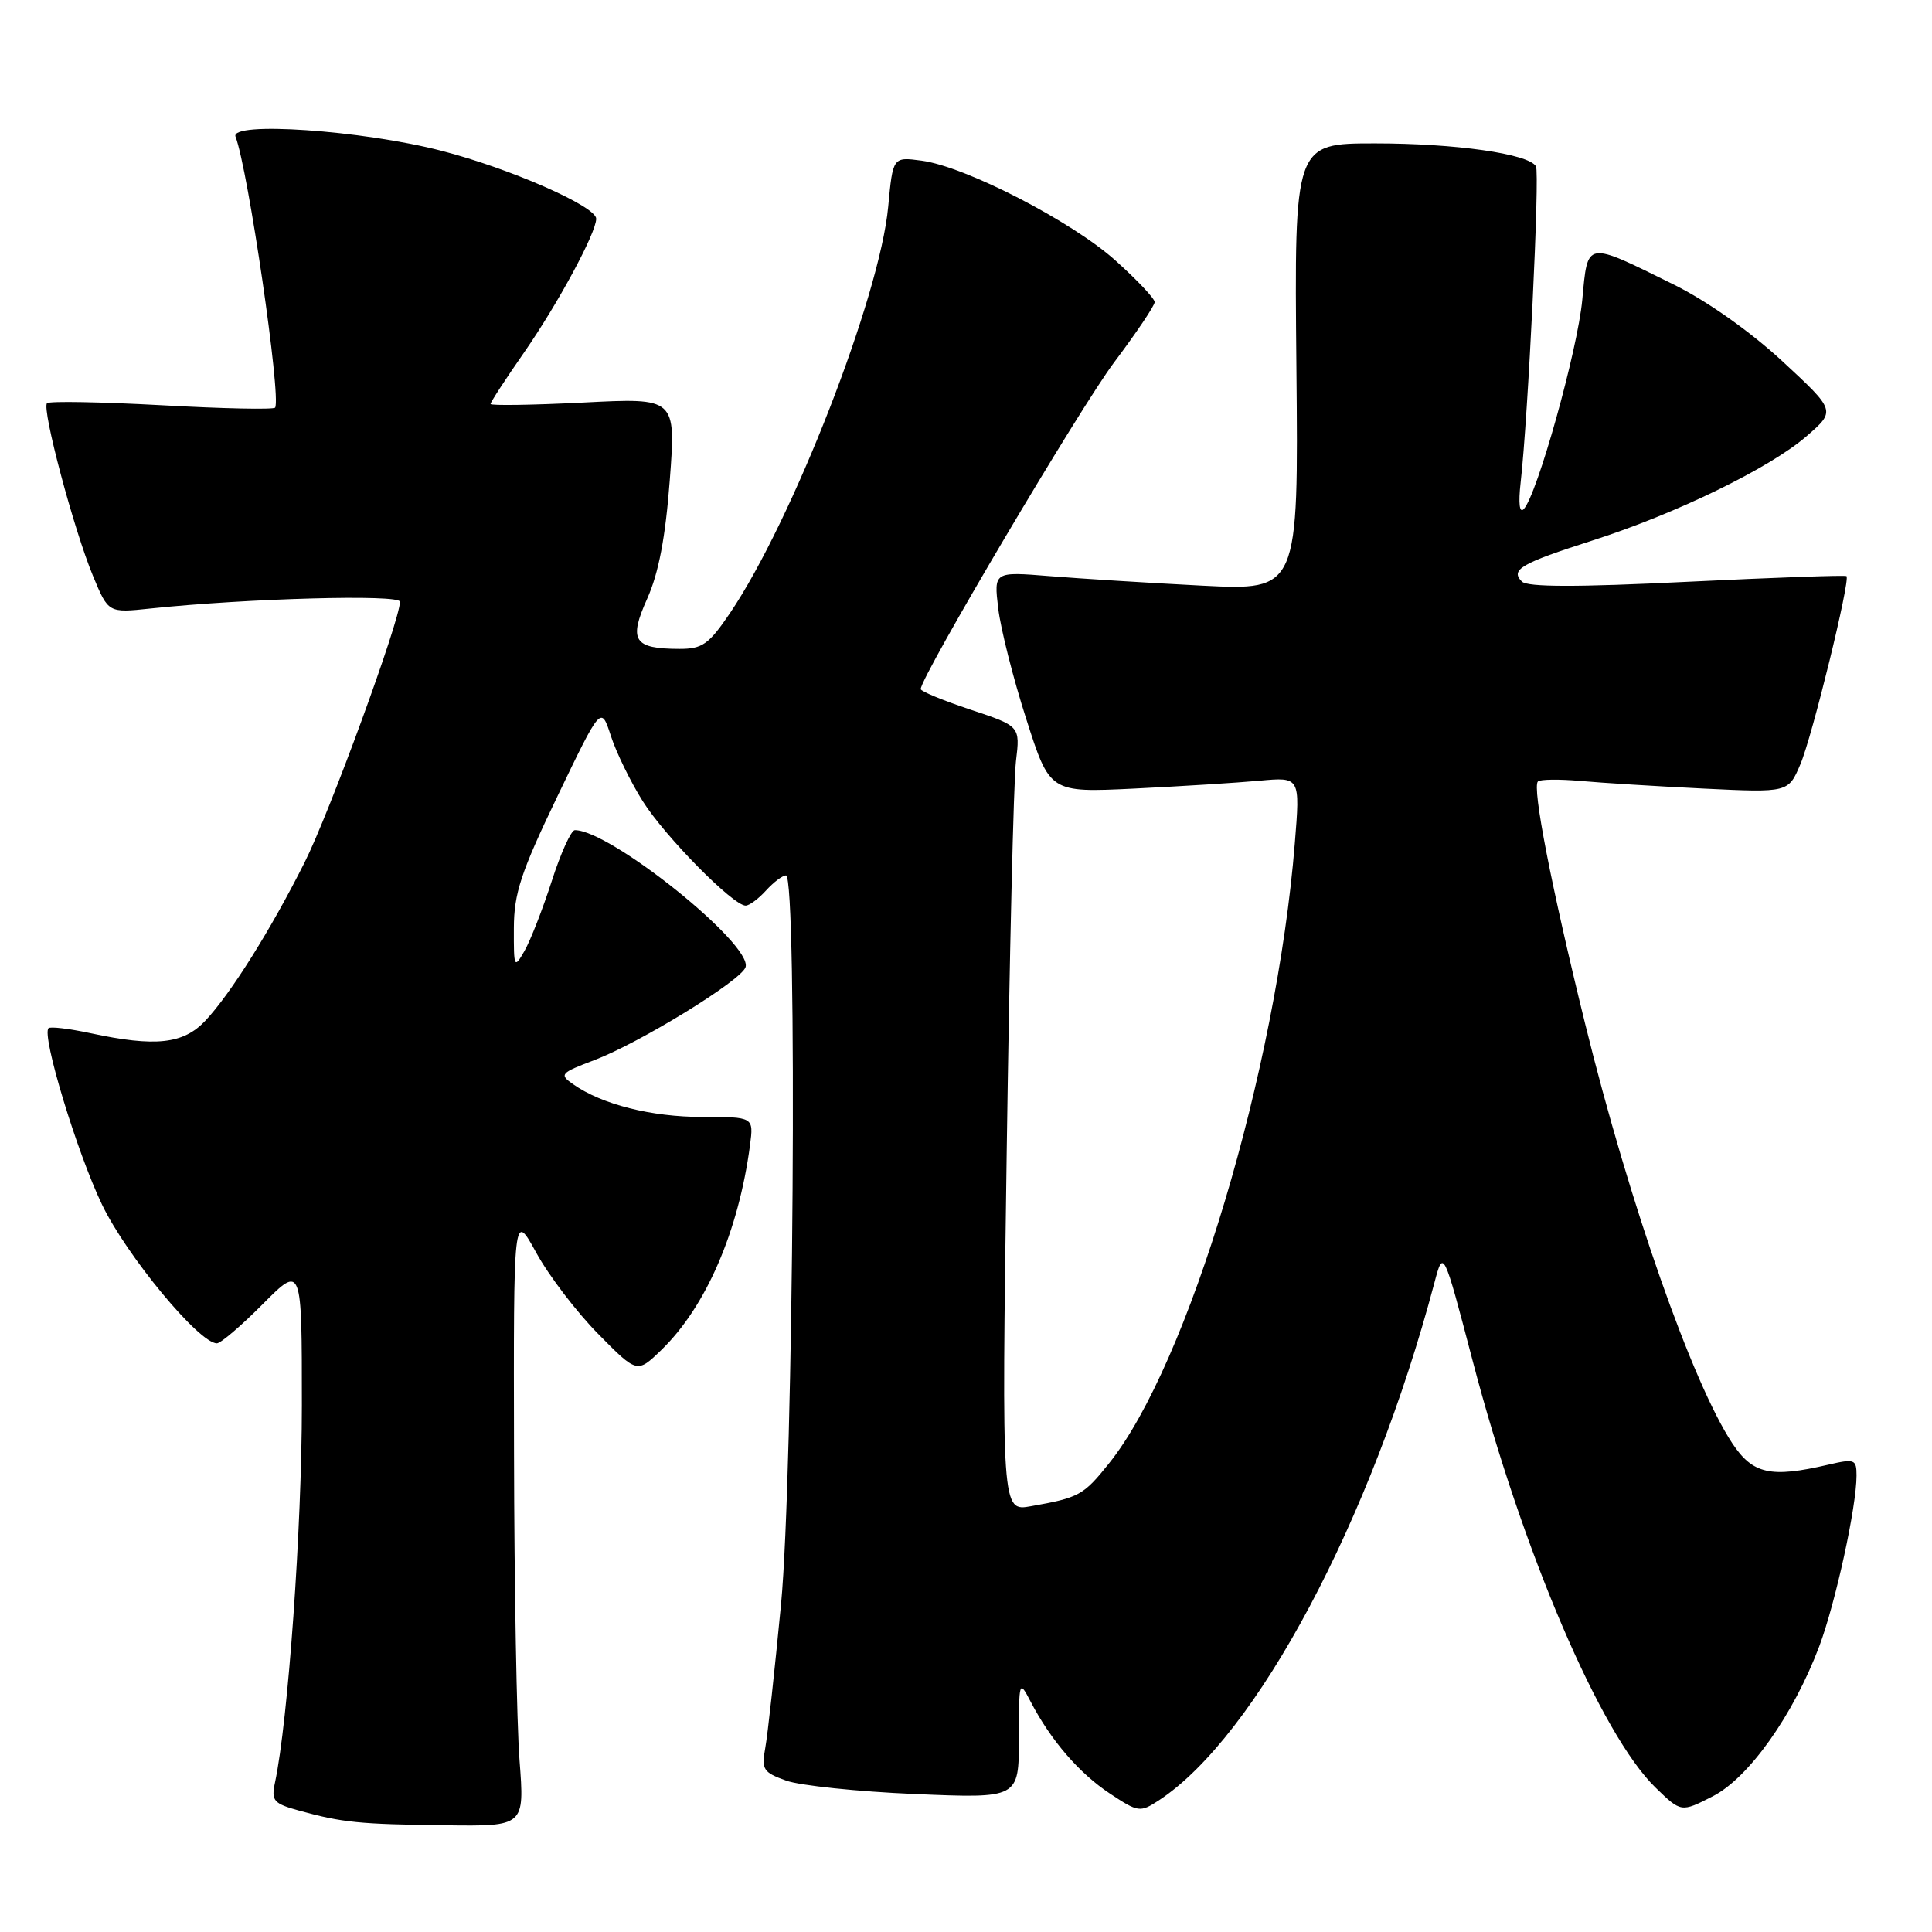 <?xml version="1.0" encoding="UTF-8" standalone="no"?>
<!DOCTYPE svg PUBLIC "-//W3C//DTD SVG 1.1//EN" "http://www.w3.org/Graphics/SVG/1.1/DTD/svg11.dtd" >
<svg xmlns="http://www.w3.org/2000/svg" xmlns:xlink="http://www.w3.org/1999/xlink" version="1.1" viewBox="0 0 256 256">
 <g >
 <path fill="currentColor"
d=" M 68.84 233.25 C 68.47 228.44 68.14 210.10 68.11 192.50 C 68.04 160.50 68.04 160.50 71.06 166.00 C 72.72 169.03 76.41 173.86 79.25 176.74 C 84.42 181.99 84.42 181.99 87.64 178.87 C 93.55 173.14 97.86 163.17 99.38 151.75 C 99.87 148.00 99.87 148.00 93.06 148.00 C 86.31 148.00 79.76 146.35 75.95 143.67 C 74.08 142.37 74.24 142.18 78.73 140.48 C 84.75 138.20 98.20 129.94 98.79 128.16 C 99.77 125.17 80.89 110.00 76.17 110.00 C 75.68 110.00 74.30 113.04 73.11 116.75 C 71.91 120.46 70.29 124.62 69.50 126.00 C 68.13 128.39 68.07 128.27 68.09 123.00 C 68.10 118.37 69.02 115.59 73.87 105.50 C 79.64 93.50 79.64 93.50 80.94 97.50 C 81.65 99.70 83.55 103.59 85.16 106.15 C 88.09 110.82 97.14 120.00 98.80 120.00 C 99.29 120.00 100.50 119.10 101.50 118.00 C 102.50 116.90 103.69 116.00 104.15 116.00 C 105.69 116.00 105.15 195.13 103.49 212.59 C 102.65 221.34 101.72 229.90 101.40 231.62 C 100.88 234.46 101.13 234.85 104.16 235.94 C 106.00 236.60 113.69 237.40 121.25 237.72 C 135.00 238.30 135.00 238.30 135.01 230.40 C 135.01 222.63 135.04 222.55 136.57 225.49 C 139.24 230.61 143.00 234.97 147.07 237.66 C 150.83 240.15 151.07 240.18 153.55 238.56 C 166.45 230.10 181.74 201.40 190.06 170.00 C 191.25 165.50 191.25 165.50 195.12 180.26 C 201.76 205.65 212.12 229.85 219.37 236.87 C 222.76 240.16 222.76 240.16 226.93 238.03 C 231.71 235.60 237.63 227.25 241.06 218.15 C 243.22 212.38 246.00 199.67 246.00 195.52 C 246.00 193.36 245.75 193.27 242.25 194.08 C 234.61 195.86 232.25 195.33 229.54 191.25 C 224.25 183.24 215.92 159.52 210.04 135.66 C 205.55 117.46 203.00 104.34 203.78 103.55 C 204.08 103.26 206.61 103.23 209.41 103.48 C 212.21 103.73 219.55 104.19 225.73 104.49 C 236.96 105.03 236.96 105.03 238.56 101.27 C 240.13 97.59 245.20 76.87 244.67 76.34 C 244.52 76.19 235.02 76.53 223.56 77.09 C 208.94 77.81 202.40 77.80 201.66 77.06 C 200.09 75.49 201.51 74.66 211.00 71.62 C 222.09 68.07 234.51 62.02 239.38 57.80 C 243.26 54.43 243.26 54.43 236.19 47.88 C 231.94 43.95 226.20 39.89 221.81 37.72 C 210.00 31.89 210.40 31.83 209.66 39.73 C 209.03 46.44 203.67 65.61 201.90 67.46 C 201.34 68.05 201.18 66.68 201.49 63.96 C 202.48 55.33 204.05 22.89 203.52 22.03 C 202.49 20.37 192.85 19.00 182.20 19.00 C 171.50 19.00 171.50 19.00 171.78 48.62 C 172.06 78.24 172.06 78.24 159.28 77.60 C 152.25 77.24 143.17 76.67 139.10 76.34 C 131.69 75.74 131.69 75.74 132.27 80.62 C 132.59 83.30 134.25 89.89 135.98 95.26 C 139.10 105.03 139.10 105.03 150.30 104.49 C 156.46 104.19 163.93 103.72 166.89 103.45 C 172.28 102.95 172.28 102.95 171.57 111.72 C 169.16 141.77 157.45 180.85 146.93 193.93 C 143.56 198.14 142.98 198.45 136.61 199.58 C 132.72 200.28 132.72 200.28 133.39 152.89 C 133.76 126.82 134.31 103.41 134.62 100.86 C 135.18 96.22 135.18 96.22 128.59 94.03 C 124.97 92.82 122.00 91.60 122.00 91.31 C 122.00 89.68 143.12 54.01 147.64 48.00 C 150.59 44.08 153.00 40.49 153.00 40.03 C 153.00 39.56 150.68 37.10 147.83 34.54 C 142.05 29.34 127.95 22.07 122.13 21.29 C 118.31 20.78 118.31 20.78 117.69 27.40 C 116.58 39.30 105.01 69.00 96.72 81.25 C 93.90 85.40 93.06 85.99 90.00 85.98 C 83.96 85.96 83.27 84.87 85.76 79.32 C 87.27 75.95 88.18 71.21 88.75 63.61 C 89.57 52.71 89.57 52.71 77.29 53.34 C 70.53 53.68 65.00 53.76 65.00 53.53 C 65.00 53.29 66.97 50.26 69.38 46.80 C 73.93 40.25 79.00 30.86 79.00 28.98 C 79.00 27.34 67.54 22.31 58.50 19.98 C 47.93 17.25 30.42 16.06 31.21 18.11 C 32.88 22.46 37.27 52.52 36.46 54.01 C 36.31 54.29 29.57 54.15 21.48 53.70 C 13.39 53.26 6.53 53.13 6.23 53.43 C 5.51 54.16 9.79 70.23 12.34 76.36 C 14.36 81.22 14.36 81.22 19.93 80.63 C 32.79 79.28 53.00 78.73 53.00 79.73 C 53.00 82.19 43.65 107.75 40.35 114.30 C 35.84 123.27 30.58 131.65 27.21 135.25 C 24.29 138.35 20.61 138.75 11.98 136.90 C 9.17 136.30 6.67 136.00 6.43 136.24 C 5.49 137.18 10.19 152.68 13.52 159.62 C 16.79 166.41 26.38 178.00 28.74 178.00 C 29.24 178.00 31.98 175.66 34.82 172.80 C 40.00 167.59 40.00 167.59 40.00 186.19 C 40.00 202.39 38.18 228.00 36.44 236.19 C 35.92 238.62 36.23 238.98 39.68 239.93 C 45.42 241.50 47.56 241.72 59.01 241.86 C 69.51 242.00 69.51 242.00 68.84 233.25 Z "/>
</g>
</svg>